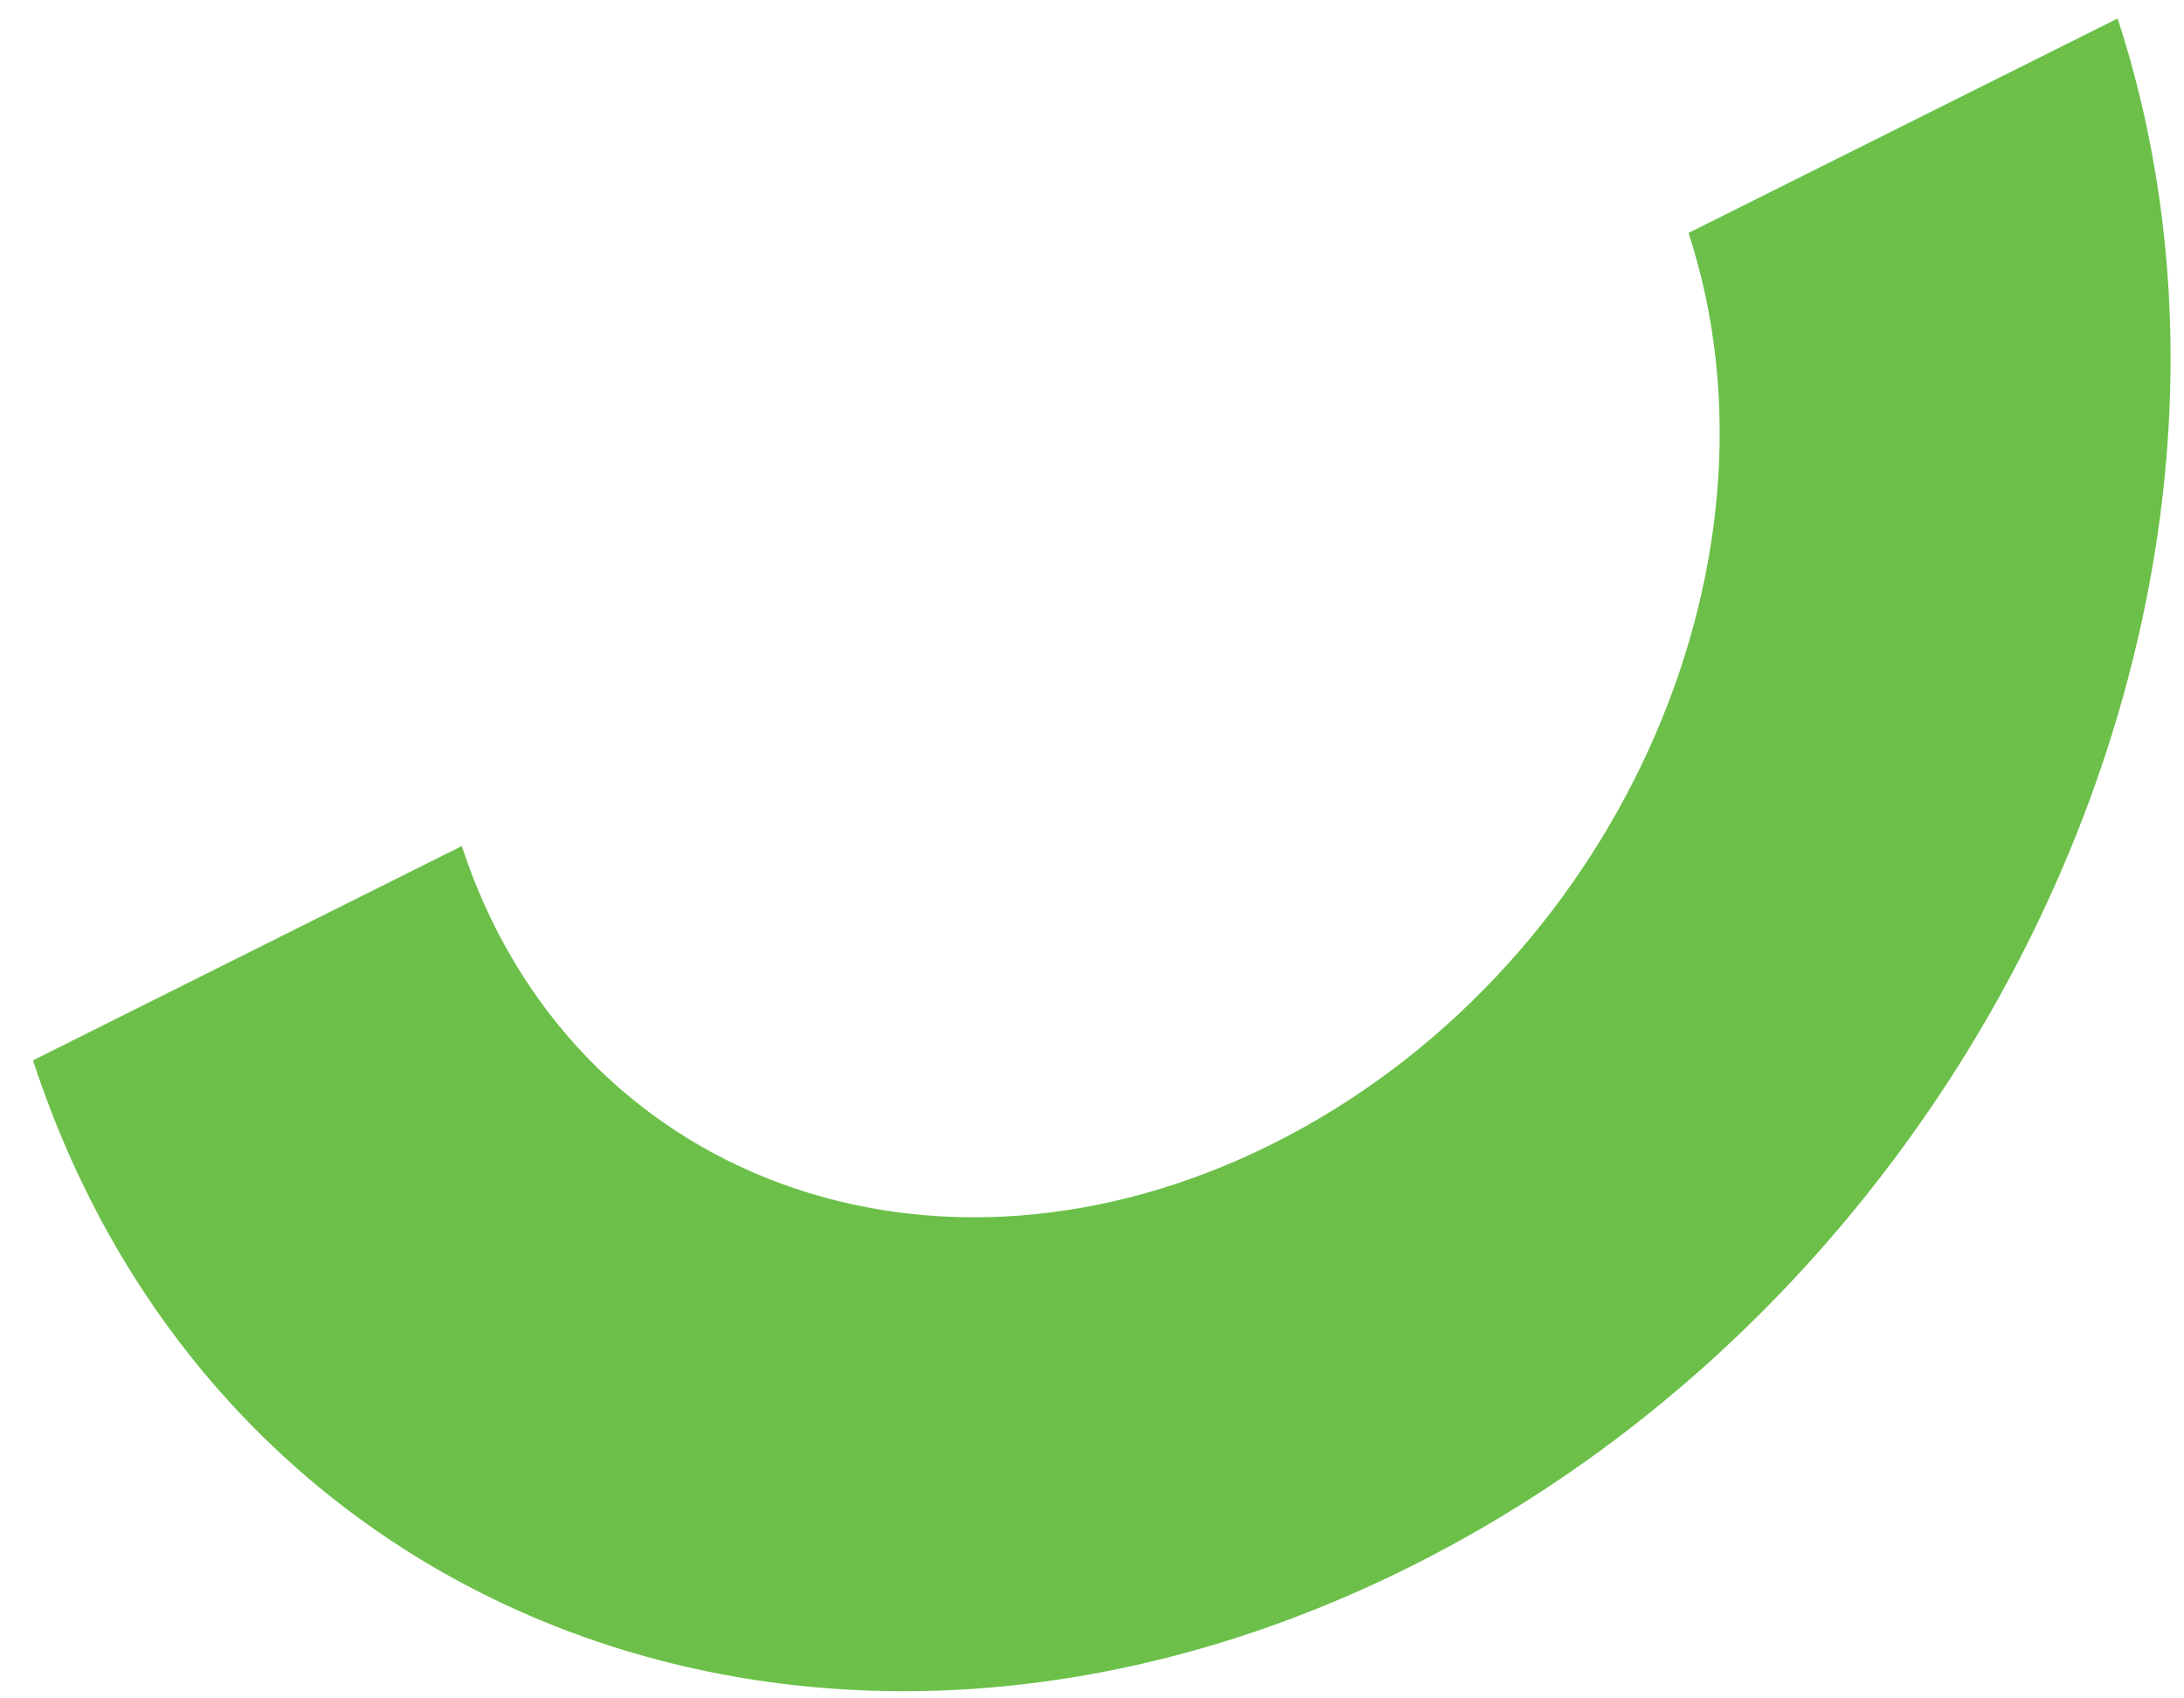 <svg width="36" height="28" viewBox="0 0 36 28" fill="none" xmlns="http://www.w3.org/2000/svg">
<path d="M27.833 3.84C29.63 9.343 26.561 16.066 20.977 18.857C15.393 21.649 9.41 19.451 7.612 13.948L0.544 17.481C3.598 26.831 13.767 30.567 23.255 25.824C32.743 21.081 37.96 9.655 34.906 0.305L27.833 3.84Z" fill="#6CC04A"/>
</svg>
